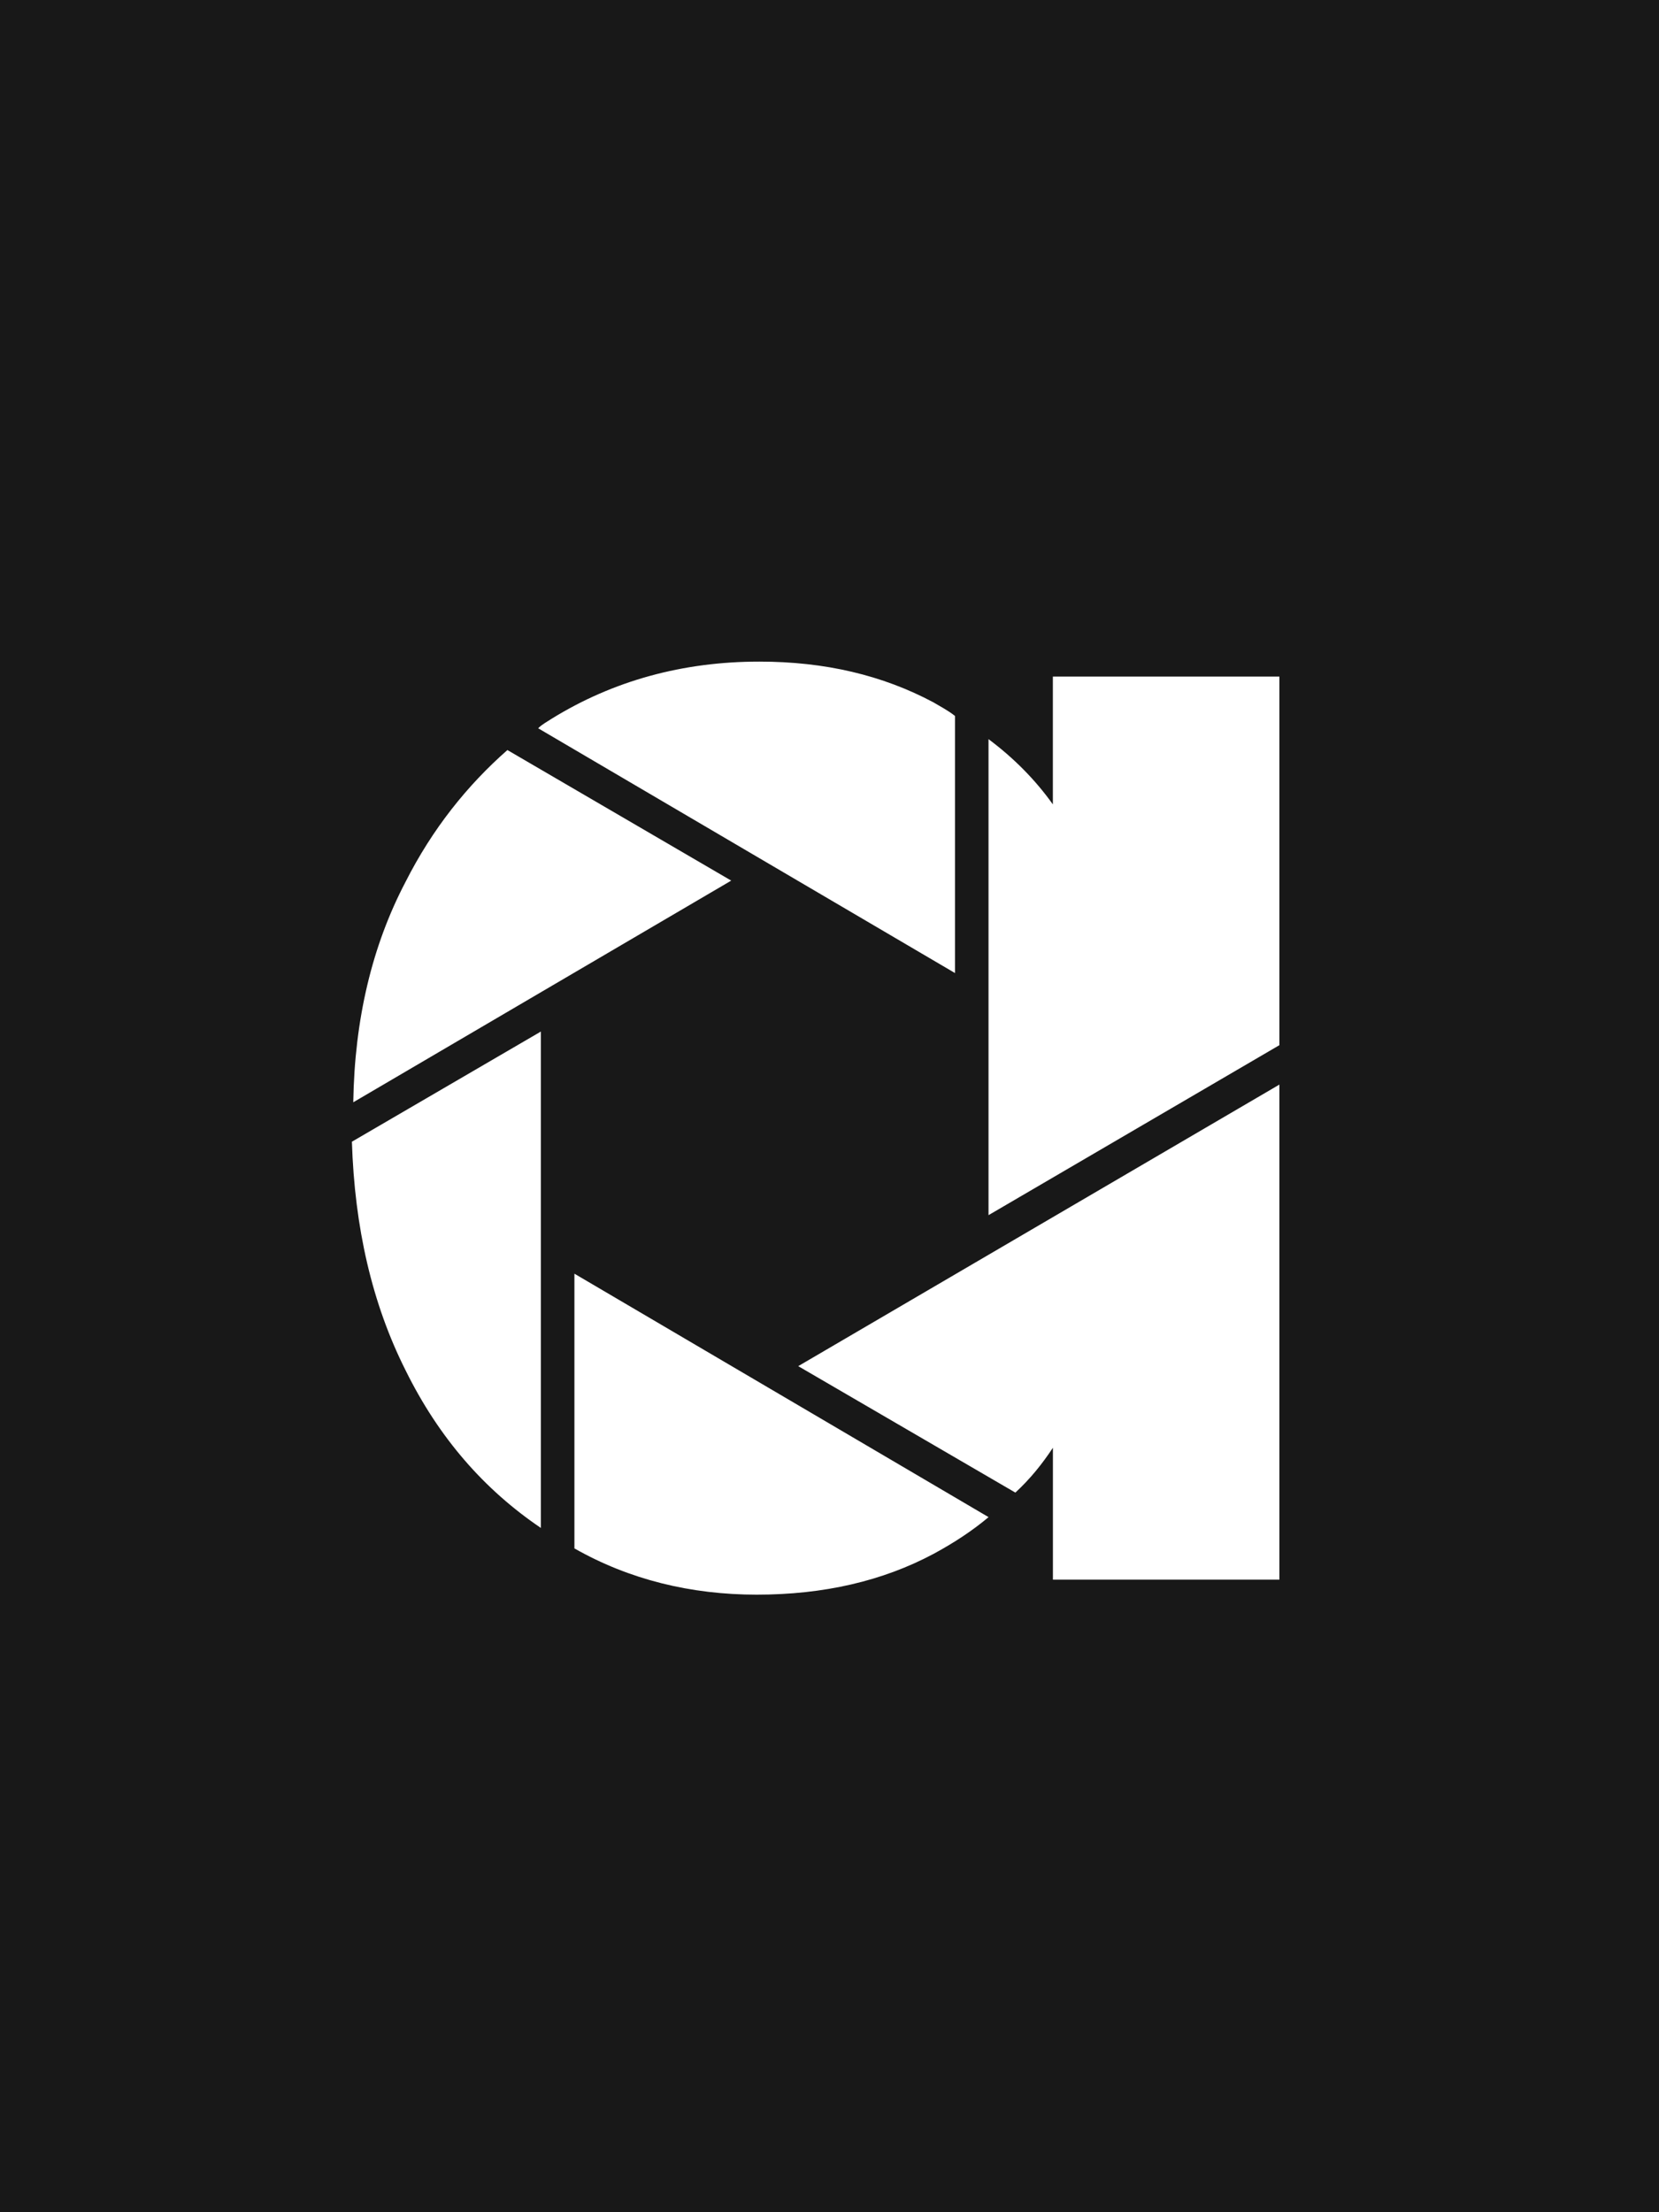 <svg width="33" height="44" viewBox="0 0 33 44" fill="none" xmlns="http://www.w3.org/2000/svg">
<rect x="0" y="0" width="33" height="44" fill="#808080" stroke="none"/>
<g clip-path="url(#clip0_66703_46)">
<rect width="33" height="44" fill="white"/>
<path d="M0 0H76V44H0V0Z" fill="#181818"/>
<path fill-rule="evenodd" clip-rule="evenodd" d="M38.254 13.155C39.768 13.155 41.139 13.536 42.365 14.291C43.591 15.051 44.562 16.125 45.276 17.52C45.991 18.916 46.348 20.534 46.348 22.373C46.348 24.213 45.991 25.841 45.276 27.259C44.562 28.676 43.591 29.775 42.365 30.554C41.139 31.333 39.768 31.722 38.254 31.722C36.953 31.722 35.806 31.452 34.815 30.911C33.823 30.37 33.018 29.688 32.399 28.866V40H27.92V13.447H32.399V16.044C32.975 15.224 33.77 14.534 34.783 13.982C35.796 13.43 36.953 13.155 38.254 13.155ZM56.074 13.155C57.759 13.155 59.268 13.522 60.601 14.258C61.934 14.994 62.968 16.038 63.704 17.391C64.44 18.743 64.808 20.296 64.808 22.049C64.808 22.698 64.766 23.282 64.68 23.802H51.723C51.83 25.1 52.278 26.117 53.067 26.853C53.856 27.589 54.826 27.957 55.978 27.957C57.642 27.957 58.825 27.232 59.529 25.782H64.36C63.848 27.513 62.867 28.936 61.417 30.051C59.967 31.168 58.185 31.722 56.074 31.722C54.368 31.722 52.837 31.338 51.483 30.57C50.129 29.802 49.073 28.714 48.316 27.308C47.559 25.901 47.18 24.278 47.18 22.438C47.18 20.58 47.553 18.946 48.3 17.537C49.046 16.13 50.091 15.051 51.435 14.291C52.779 13.536 54.325 13.155 56.074 13.155ZM126.266 13.155C127.951 13.155 129.46 13.522 130.793 14.258C132.126 14.994 133.16 16.038 133.896 17.391C134.632 18.743 135 20.296 135 22.049C135 22.698 134.957 23.282 134.872 23.802H121.915C122.021 25.1 122.469 26.117 123.259 26.853C124.048 27.589 125.018 27.957 126.17 27.957C127.834 27.957 129.017 27.232 129.721 25.782H134.552C134.04 27.513 133.059 28.936 131.609 30.051C130.158 31.168 128.377 31.722 126.266 31.722C124.56 31.722 123.029 31.338 121.675 30.57C120.32 29.802 119.265 28.714 118.508 27.308C117.75 25.901 117.372 24.278 117.372 22.438C117.372 20.58 117.745 18.946 118.492 17.537C119.238 16.13 120.283 15.051 121.627 14.291C122.971 13.536 124.517 13.155 126.266 13.155ZM11.426 25.333L19.664 30.175C19.344 30.445 18.971 30.689 18.571 30.905C17.558 31.446 16.385 31.717 15.052 31.717C13.745 31.717 12.519 31.419 11.426 30.797V25.333ZM93.248 13.447V23.348C93.248 24.776 93.6 25.875 94.304 26.643C95.008 27.411 95.968 27.795 97.184 27.795C98.421 27.795 99.391 27.411 100.095 26.643C100.799 25.875 101.151 24.776 101.151 23.348V13.447H105.662V31.431H101.151V29.159C100.575 29.938 99.823 30.549 98.895 30.993C97.967 31.436 96.96 31.658 95.872 31.658C94.486 31.658 93.259 31.361 92.193 30.766C91.126 30.17 90.289 29.294 89.681 28.136C89.073 26.978 88.769 25.599 88.769 23.997V13.447H93.248ZM76.07 13.188V17.96H74.886C73.478 17.96 72.417 18.295 71.703 18.966C70.988 19.637 70.631 20.806 70.631 22.472V31.431H66.152V13.448H70.631V16.239C71.207 15.287 71.959 14.541 72.886 14C73.814 13.459 74.875 13.188 76.07 13.188ZM117.436 13.188V17.96H116.252C114.844 17.96 113.783 18.295 113.069 18.966C112.354 19.637 111.997 20.806 111.997 22.472V31.431H107.518V13.448H111.997V16.239C112.573 15.287 113.325 14.541 114.252 14C115.18 13.459 116.241 13.188 117.436 13.188ZM83.652 9V13.447H87.62V17.18H83.652V25.88C83.652 26.486 83.796 26.924 84.084 27.195C84.372 27.465 84.857 27.6 85.54 27.6H87.62V31.431H84.804C81.029 31.431 79.141 29.57 79.141 25.847V17.18H77.03V13.447H79.141V9H83.652ZM25.449 21.572V31.419H20.944V28.795C20.73 29.119 20.49 29.417 20.197 29.687L15.878 27.172L25.449 21.572ZM10.759 20.517V30.39C9.639 29.633 8.733 28.605 8.066 27.252C7.4 25.927 7.053 24.412 7 22.708L10.759 20.517ZM37.07 17.147C36.26 17.147 35.497 17.358 34.783 17.78C34.068 18.202 33.492 18.814 33.055 19.614C32.618 20.415 32.399 21.356 32.399 22.438C32.399 23.52 32.618 24.465 33.055 25.263C33.492 26.063 34.068 26.675 34.783 27.097C35.497 27.519 36.26 27.73 37.07 27.73C37.902 27.73 38.675 27.513 39.39 27.08C40.104 26.648 40.68 26.031 41.117 25.23C41.554 24.429 41.773 23.477 41.773 22.373C41.773 21.291 41.554 20.355 41.117 19.566C40.68 18.776 40.104 18.175 39.39 17.764C38.675 17.353 37.902 17.147 37.07 17.147ZM25.449 13.457V20.788L19.663 24.169V14.701C20.17 15.08 20.596 15.512 20.943 15.999V13.457H25.449ZM10.093 14.918L14.545 17.515L7.027 21.924C7.053 20.274 7.4 18.813 8.066 17.542C8.6 16.487 9.293 15.621 10.093 14.918ZM55.946 16.888C54.837 16.888 53.904 17.228 53.147 17.91C52.389 18.592 51.926 19.539 51.755 20.75H60.169C60.148 19.582 59.732 18.646 58.921 17.942C58.111 17.239 57.119 16.888 55.946 16.888ZM126.138 16.888C125.029 16.888 124.096 17.228 123.339 17.91C122.581 18.592 122.117 19.539 121.947 20.75H130.361C130.34 19.582 129.924 18.646 129.113 17.942C128.303 17.239 127.311 16.888 126.138 16.888ZM15.104 13.159C16.411 13.159 17.557 13.43 18.57 13.971C18.704 14.052 18.864 14.133 18.997 14.241V19.354L10.705 14.485C10.785 14.404 10.892 14.35 10.972 14.296C12.198 13.538 13.585 13.159 15.104 13.159Z" fill="white"/>
<path d="M26 0H34V44H26V0Z" fill="#181818"/>
</g>
<defs>
<clipPath id="clip0_66703_46">
<rect width="33" height="44" fill="white"/>
</clipPath>
</defs>
</svg>

